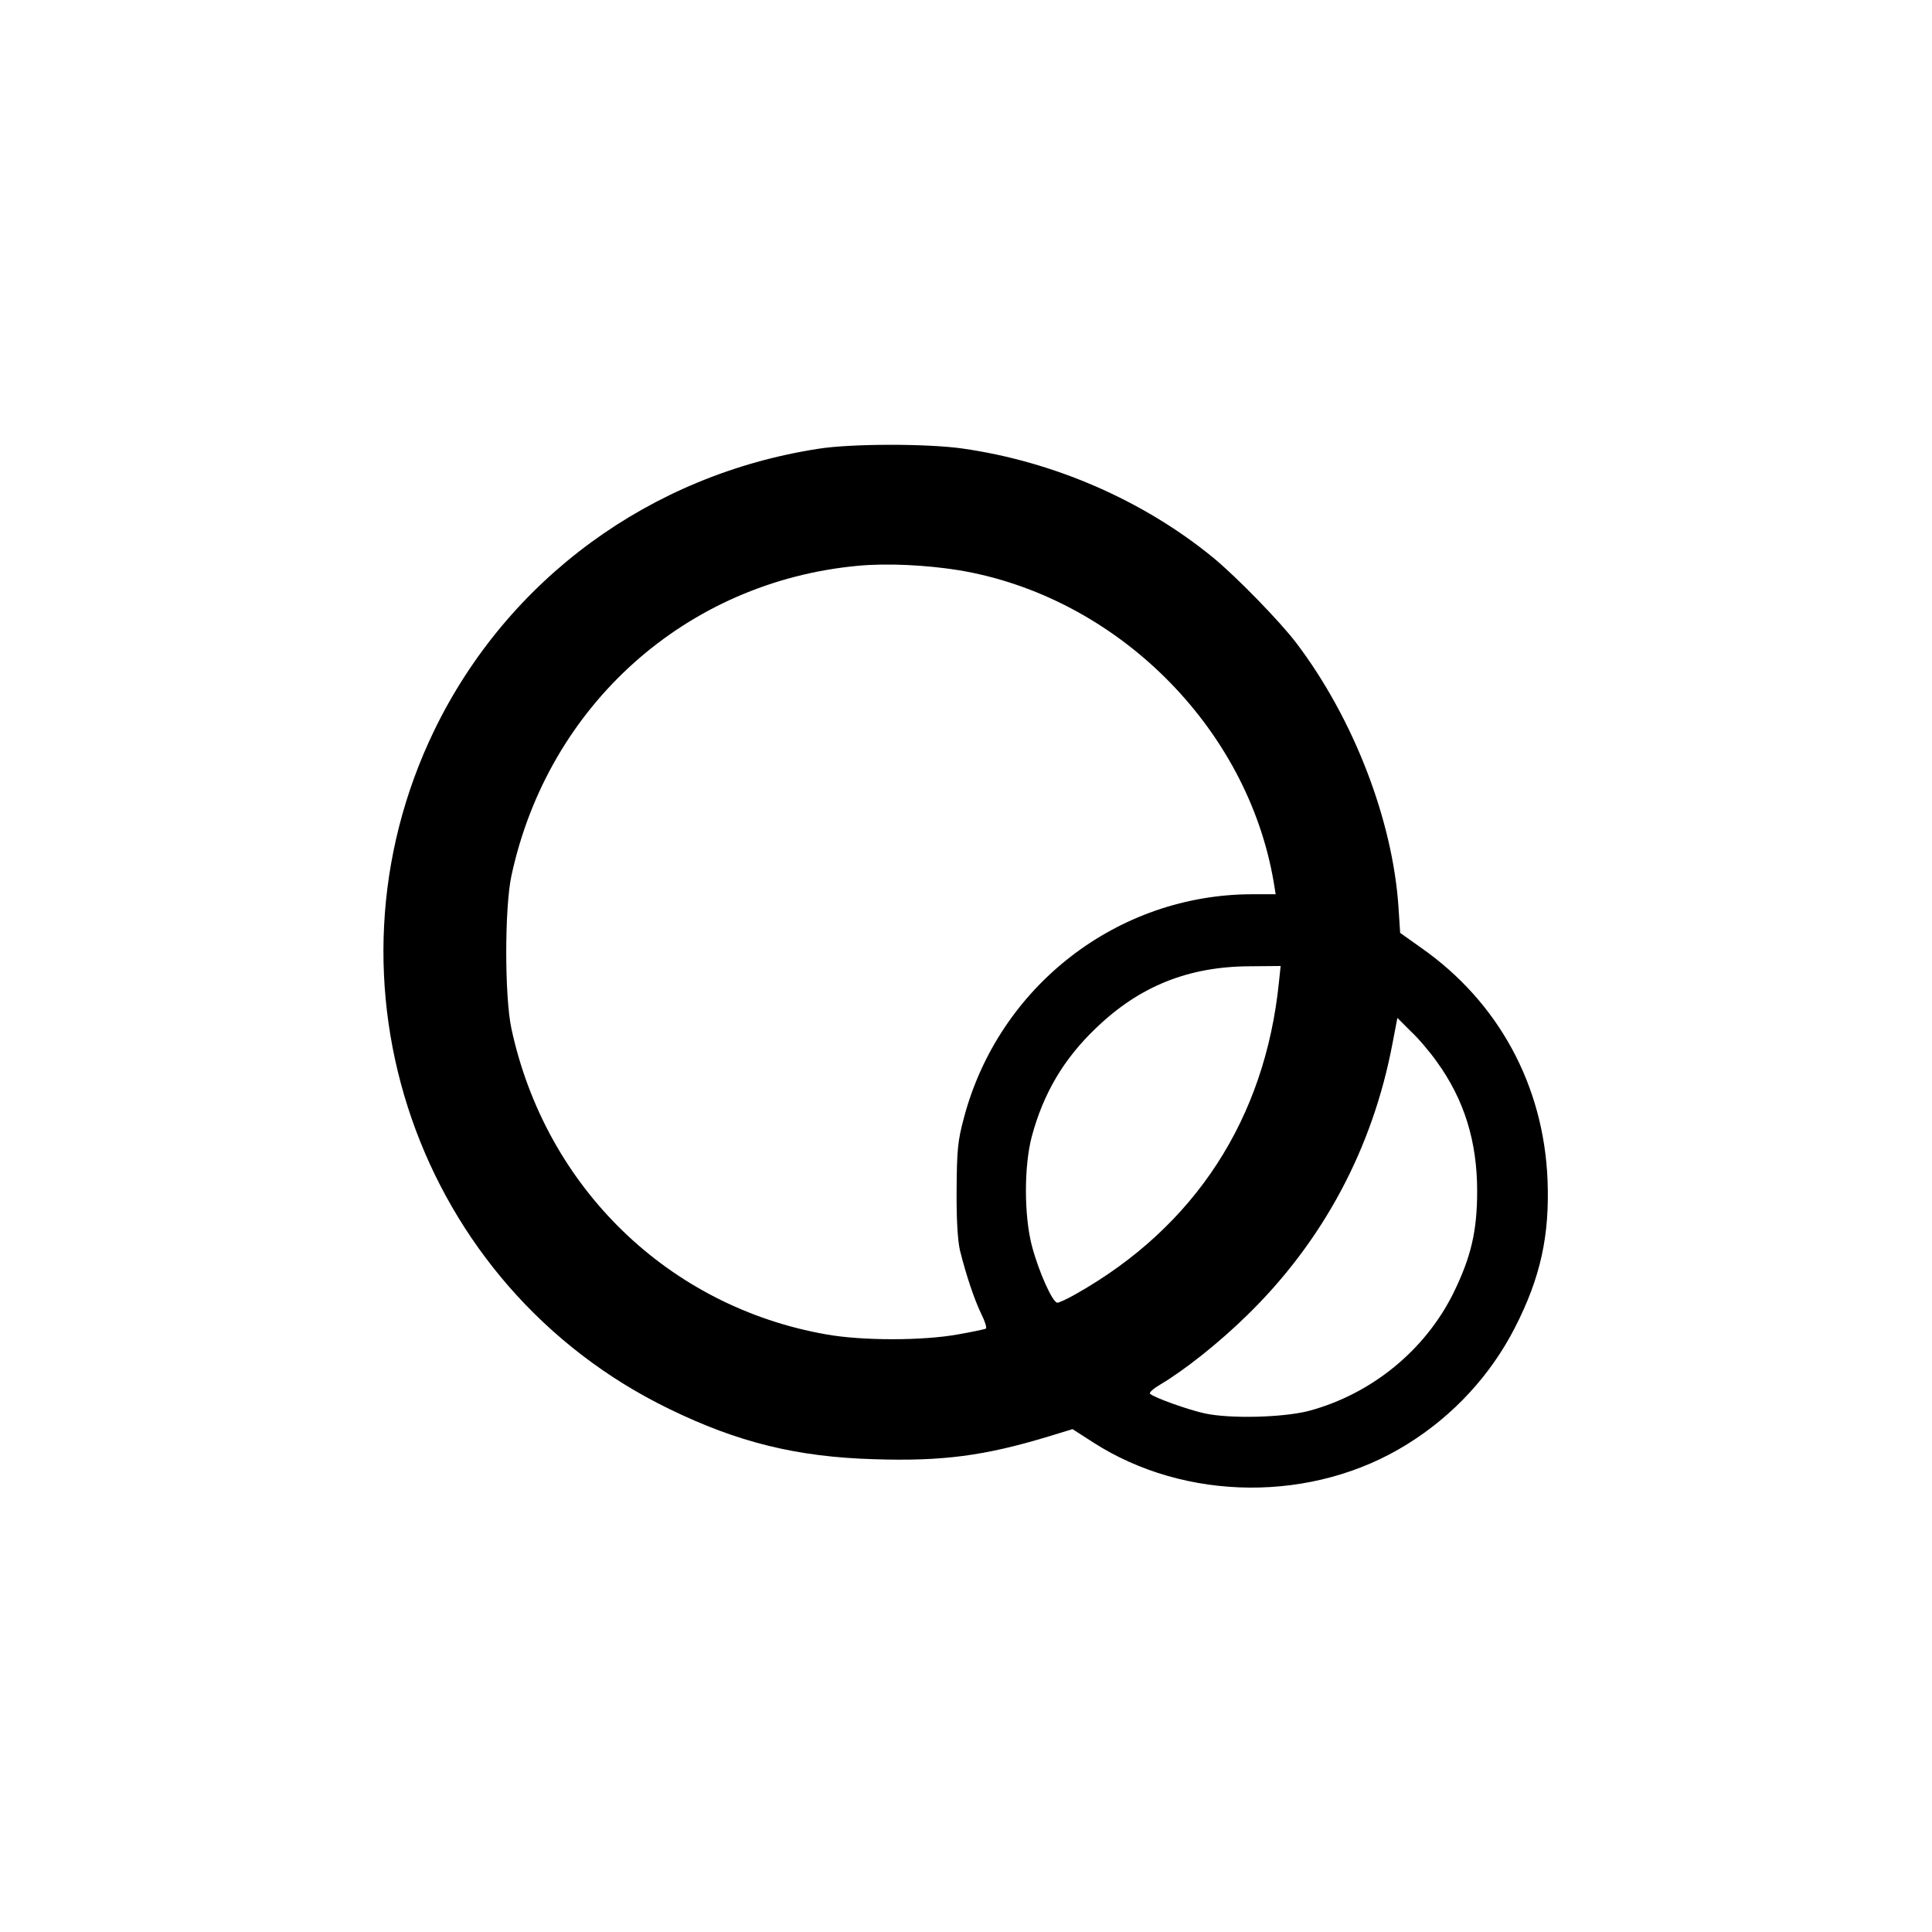 <?xml version="1.0" standalone="no"?>
<!DOCTYPE svg PUBLIC "-//W3C//DTD SVG 20010904//EN"
 "http://www.w3.org/TR/2001/REC-SVG-20010904/DTD/svg10.dtd">
<svg version="1.0" xmlns="http://www.w3.org/2000/svg"
 width="700pt" height="700pt" viewBox="0 0 700 700"
 preserveAspectRatio="xMidYMid meet">
<g transform="translate(0,700) scale(0.1,-0.1)"
fill="#000000" stroke="none">
<path d="M2965 5374 c-609 -94 -1125 -472 -1391 -1019 -443 -914 -62 -2017
851 -2460 248 -121 463 -174 742 -182 248 -8 400 12 634 83 l85 26 73 -47
c336 -217 799 -220 1139 -8 168 104 303 251 391 423 93 182 126 334 118 535
-14 343 -178 645 -458 841 l-76 54 -6 93 c-21 316 -163 684 -370 957 -59 78
-219 242 -302 310 -253 207 -577 348 -908 395 -128 18 -402 18 -522 -1z m509
-440 c570 -95 1046 -568 1141 -1131 l7 -43 -84 0 c-488 0 -918 -332 -1045
-808 -23 -85 -26 -118 -27 -262 -1 -106 4 -185 12 -220 22 -89 53 -181 78
-232 13 -26 20 -49 16 -52 -4 -2 -50 -12 -102 -21 -128 -23 -345 -23 -475 0
-572 100 -1018 532 -1142 1108 -25 116 -25 438 0 554 133 618 633 1065 1255
1123 106 10 247 3 366 -16z m1160 -1491 c-50 -497 -305 -888 -735 -1131 -31
-18 -62 -32 -68 -32 -17 0 -67 111 -92 205 -29 110 -29 289 -1 396 42 157 116
283 234 395 157 151 334 222 556 223 l112 1 -6 -57z m572 -290 c99 -137 146
-288 146 -468 0 -146 -22 -239 -86 -370 -103 -208 -297 -366 -524 -427 -93
-24 -285 -29 -377 -9 -60 13 -183 57 -198 71 -5 4 12 19 36 33 88 52 214 152
315 251 275 268 455 604 527 984 l18 94 49 -49 c28 -26 70 -76 94 -110z"/>
</g>
</svg>
